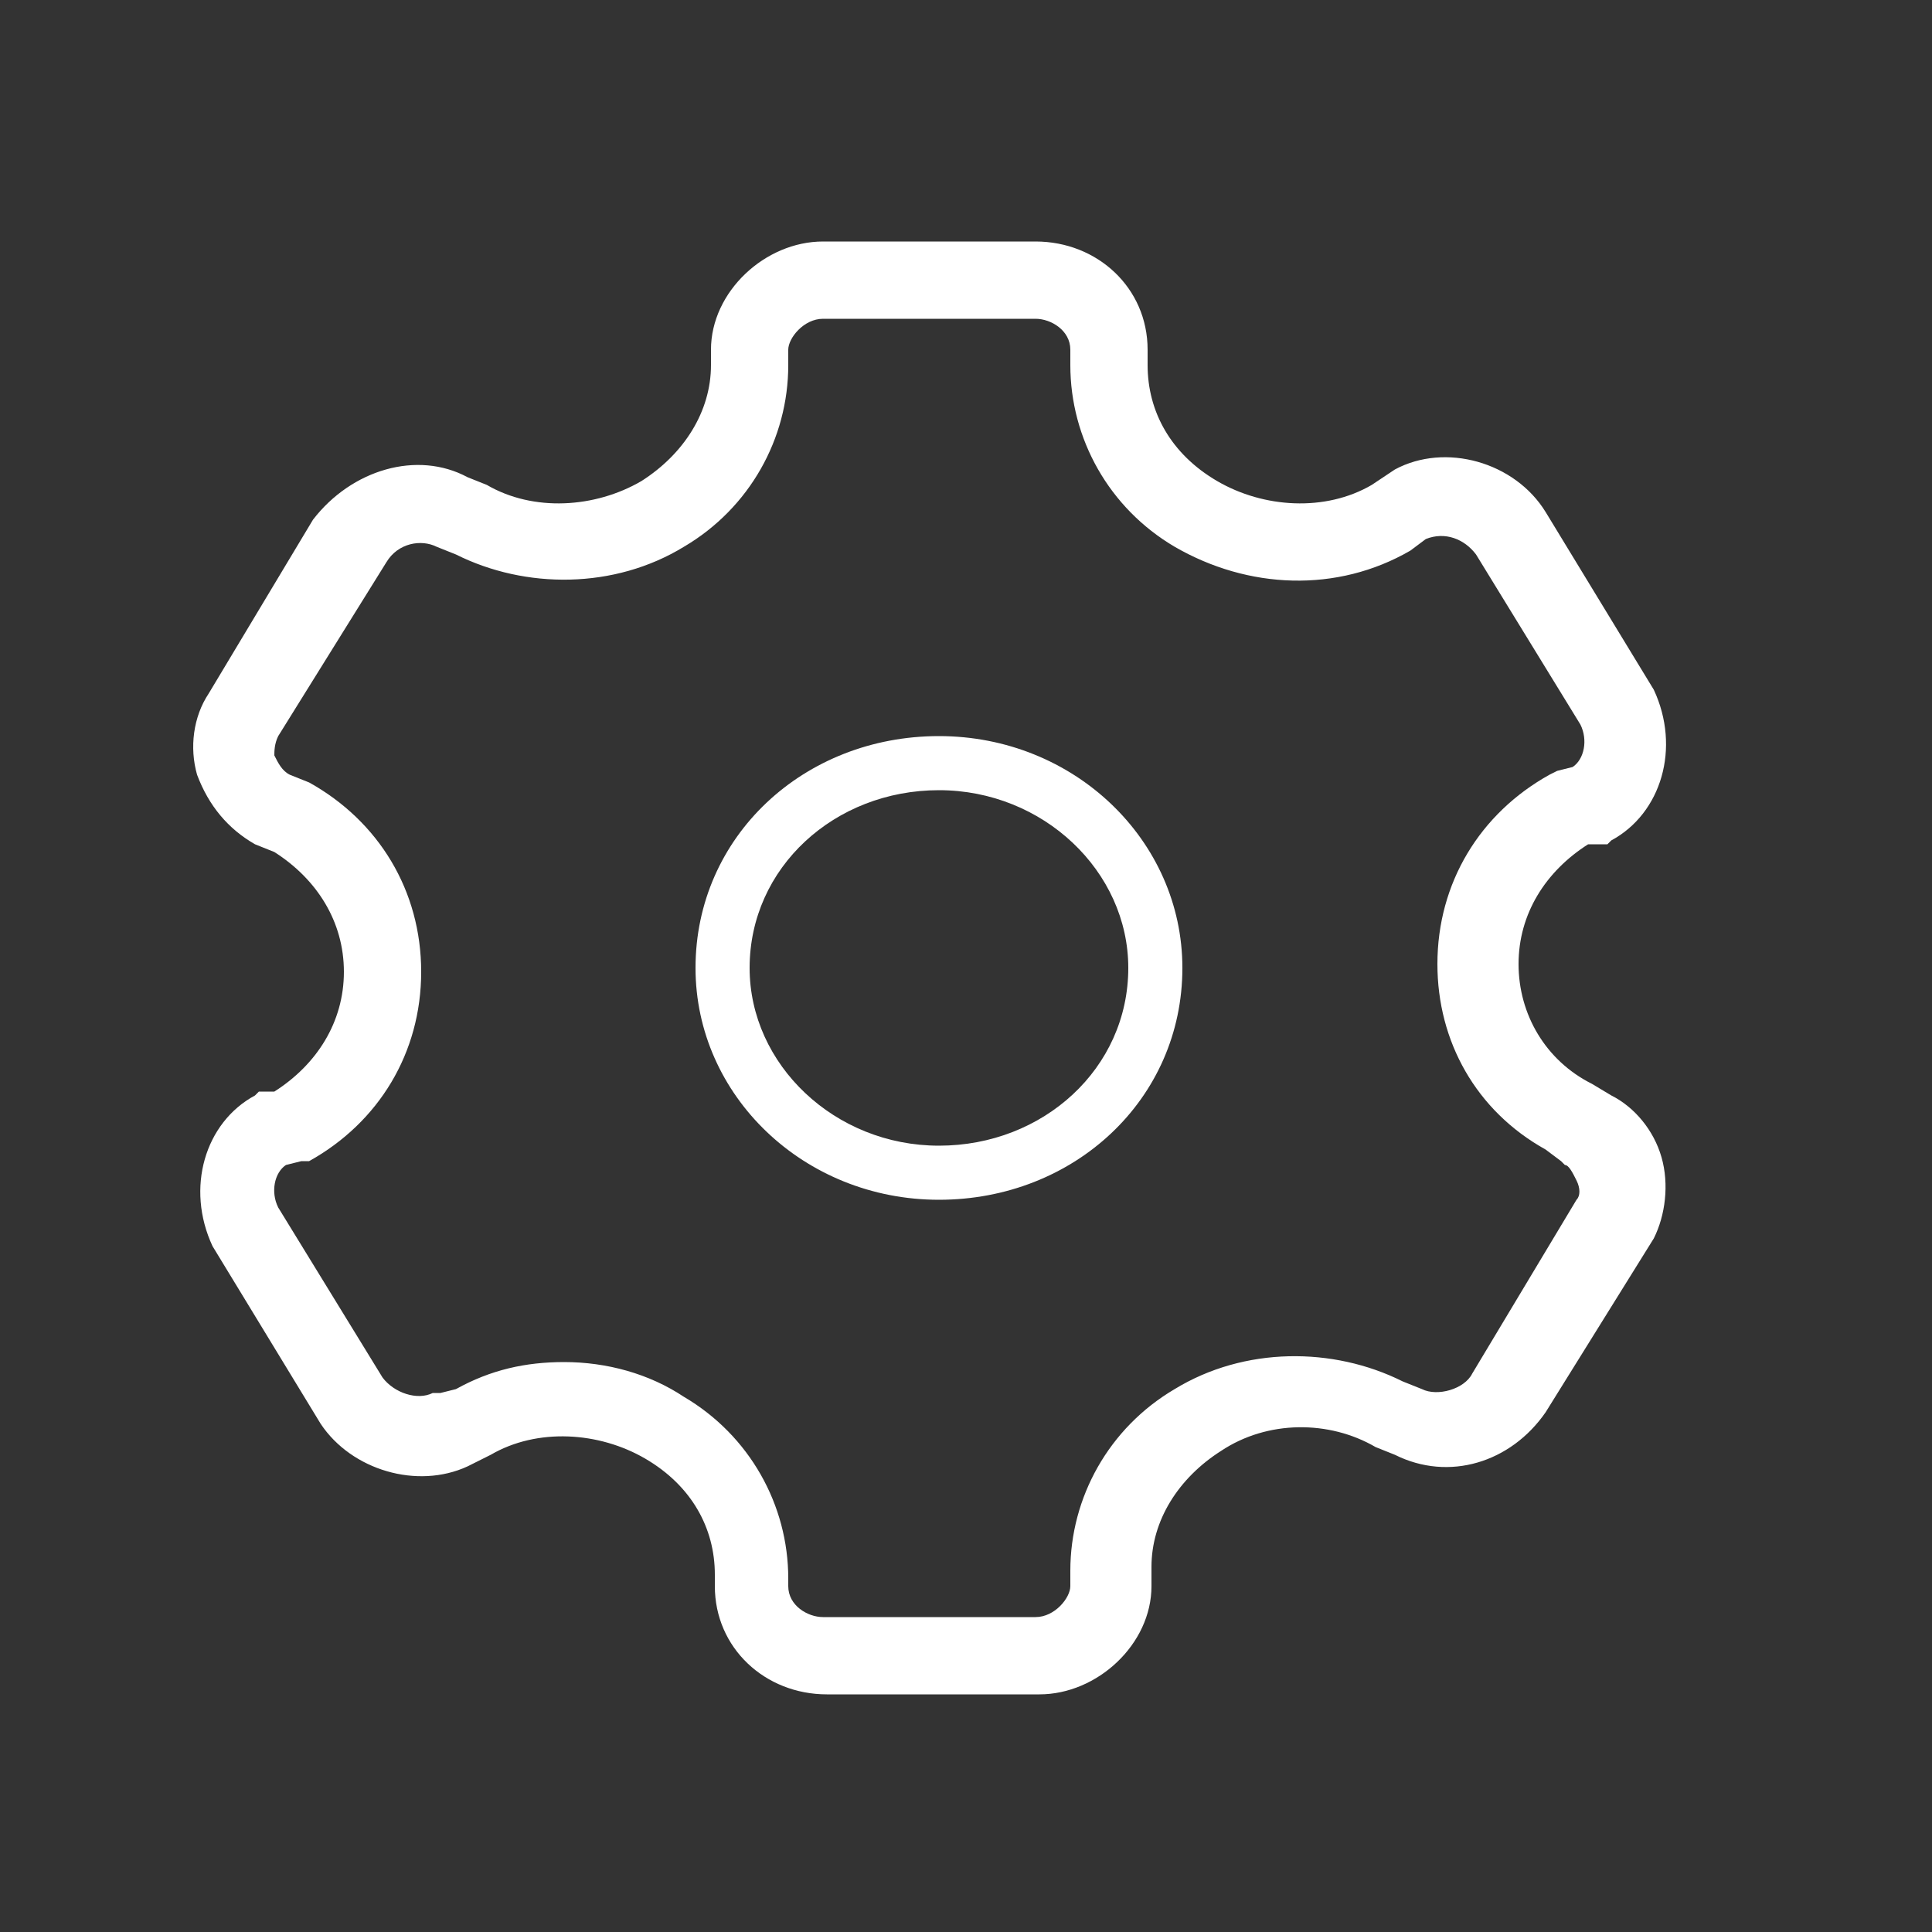 <svg width="50" height="50" viewBox="0 0 50 50" fill="none" xmlns="http://www.w3.org/2000/svg">
<rect x="0" y="0" width="50" height="50" fill="#333333" stroke="none"/>
<path d="M26.9 43.85H21.4C19.8 43.85 18.5 42.65 18.5 41.05V40.75C18.5 39.55 17.9 38.45 16.7 37.75C15.5 37.05 13.9 36.95 12.7 37.65L12.5 37.75L12.1 37.95C10.8 38.55 9.1 38.05 8.3 36.85L5.5 32.25C4.8 30.75 5.3 29.05 6.6 28.35L6.7 28.25H7.1C8.2 27.55 8.9 26.45 8.9 25.15C8.9 23.85 8.2 22.75 7.1 22.05L6.6 21.85C5.9 21.45 5.4 20.85 5.1 20.05C4.9 19.35 5 18.55 5.4 17.95L8.1 13.45C9.1 12.15 10.8 11.65 12.1 12.35L12.6 12.55C13.8 13.25 15.4 13.15 16.6 12.45C17.7 11.75 18.4 10.65 18.4 9.45V9.05C18.4 7.55 19.8 6.25 21.3 6.25H26.8C28.4 6.25 29.7 7.45 29.7 9.05V9.45C29.7 10.65 30.3 11.75 31.5 12.45C32.7 13.15 34.3 13.25 35.5 12.55L36.1 12.15C37.4 11.45 39.2 11.95 40 13.25L42.8 17.85C43.5 19.35 43 21.05 41.7 21.75L41.6 21.85H41.1C40 22.55 39.3 23.65 39.3 24.95C39.3 26.25 40 27.45 41.2 28.05L41.7 28.35C42.3 28.65 42.8 29.25 43 29.95C43.2 30.65 43.1 31.45 42.8 32.05L40 36.55C39.1 37.85 37.5 38.35 36.1 37.65L35.6 37.45C34.4 36.75 32.8 36.75 31.6 37.55C30.5 38.25 29.8 39.35 29.8 40.55V41.05C29.8 42.55 28.4 43.85 26.9 43.85ZM14.6 35.25C15.7 35.25 16.8 35.55 17.7 36.15C19.4 37.15 20.4 38.95 20.4 40.85V41.05C20.4 41.55 20.9 41.85 21.3 41.85H26.8C27.3 41.85 27.7 41.35 27.7 41.05V40.65C27.7 38.75 28.7 36.95 30.4 35.95C32.2 34.85 34.5 34.85 36.3 35.75L36.8 35.95C37.2 36.15 37.9 35.95 38.1 35.55L40.8 31.05C40.9 30.95 40.9 30.75 40.8 30.55C40.7 30.35 40.6 30.15 40.5 30.15L40.4 30.05L40 29.75C38.2 28.75 37.2 26.95 37.2 24.95C37.2 22.85 38.3 21.05 40.1 20.05L40.3 19.95L40.7 19.85C41 19.65 41.1 19.15 40.9 18.75L38.2 14.35C37.9 13.95 37.4 13.75 36.9 13.95L36.5 14.25C34.6 15.35 32.3 15.25 30.4 14.15C28.7 13.15 27.7 11.35 27.7 9.45V9.05C27.7 8.55 27.2 8.25 26.8 8.25H21.3C20.8 8.25 20.4 8.75 20.4 9.05V9.45C20.4 11.35 19.4 13.15 17.7 14.15C15.9 15.25 13.6 15.25 11.8 14.35L11.3 14.15C10.9 13.95 10.3 14.05 10 14.55L7.2 19.05C7.1 19.25 7.1 19.45 7.1 19.55C7.2 19.75 7.3 19.95 7.5 20.05L8 20.25C9.8 21.25 10.9 23.05 10.9 25.15C10.9 27.25 9.8 29.05 8 30.05H7.8L7.4 30.15C7.1 30.35 7 30.85 7.2 31.25L9.9 35.65C10.2 36.05 10.8 36.25 11.2 36.05H11.4L11.8 35.95C12.7 35.45 13.6 35.25 14.6 35.25Z" fill="white"/>
<path d="M24.3 31.05C20.8 31.05 18 28.35 18 25.05C18 21.65 20.8 19.05 24.3 19.05C27.8 19.05 30.6 21.75 30.6 25.05C30.6 28.45 27.8 31.05 24.3 31.05ZM24.3 20.45C21.6 20.45 19.4 22.45 19.4 25.05C19.4 27.55 21.6 29.65 24.3 29.65C27 29.65 29.2 27.65 29.2 25.05C29.2 22.55 27 20.45 24.3 20.45Z" fill="white"/>
</svg>
